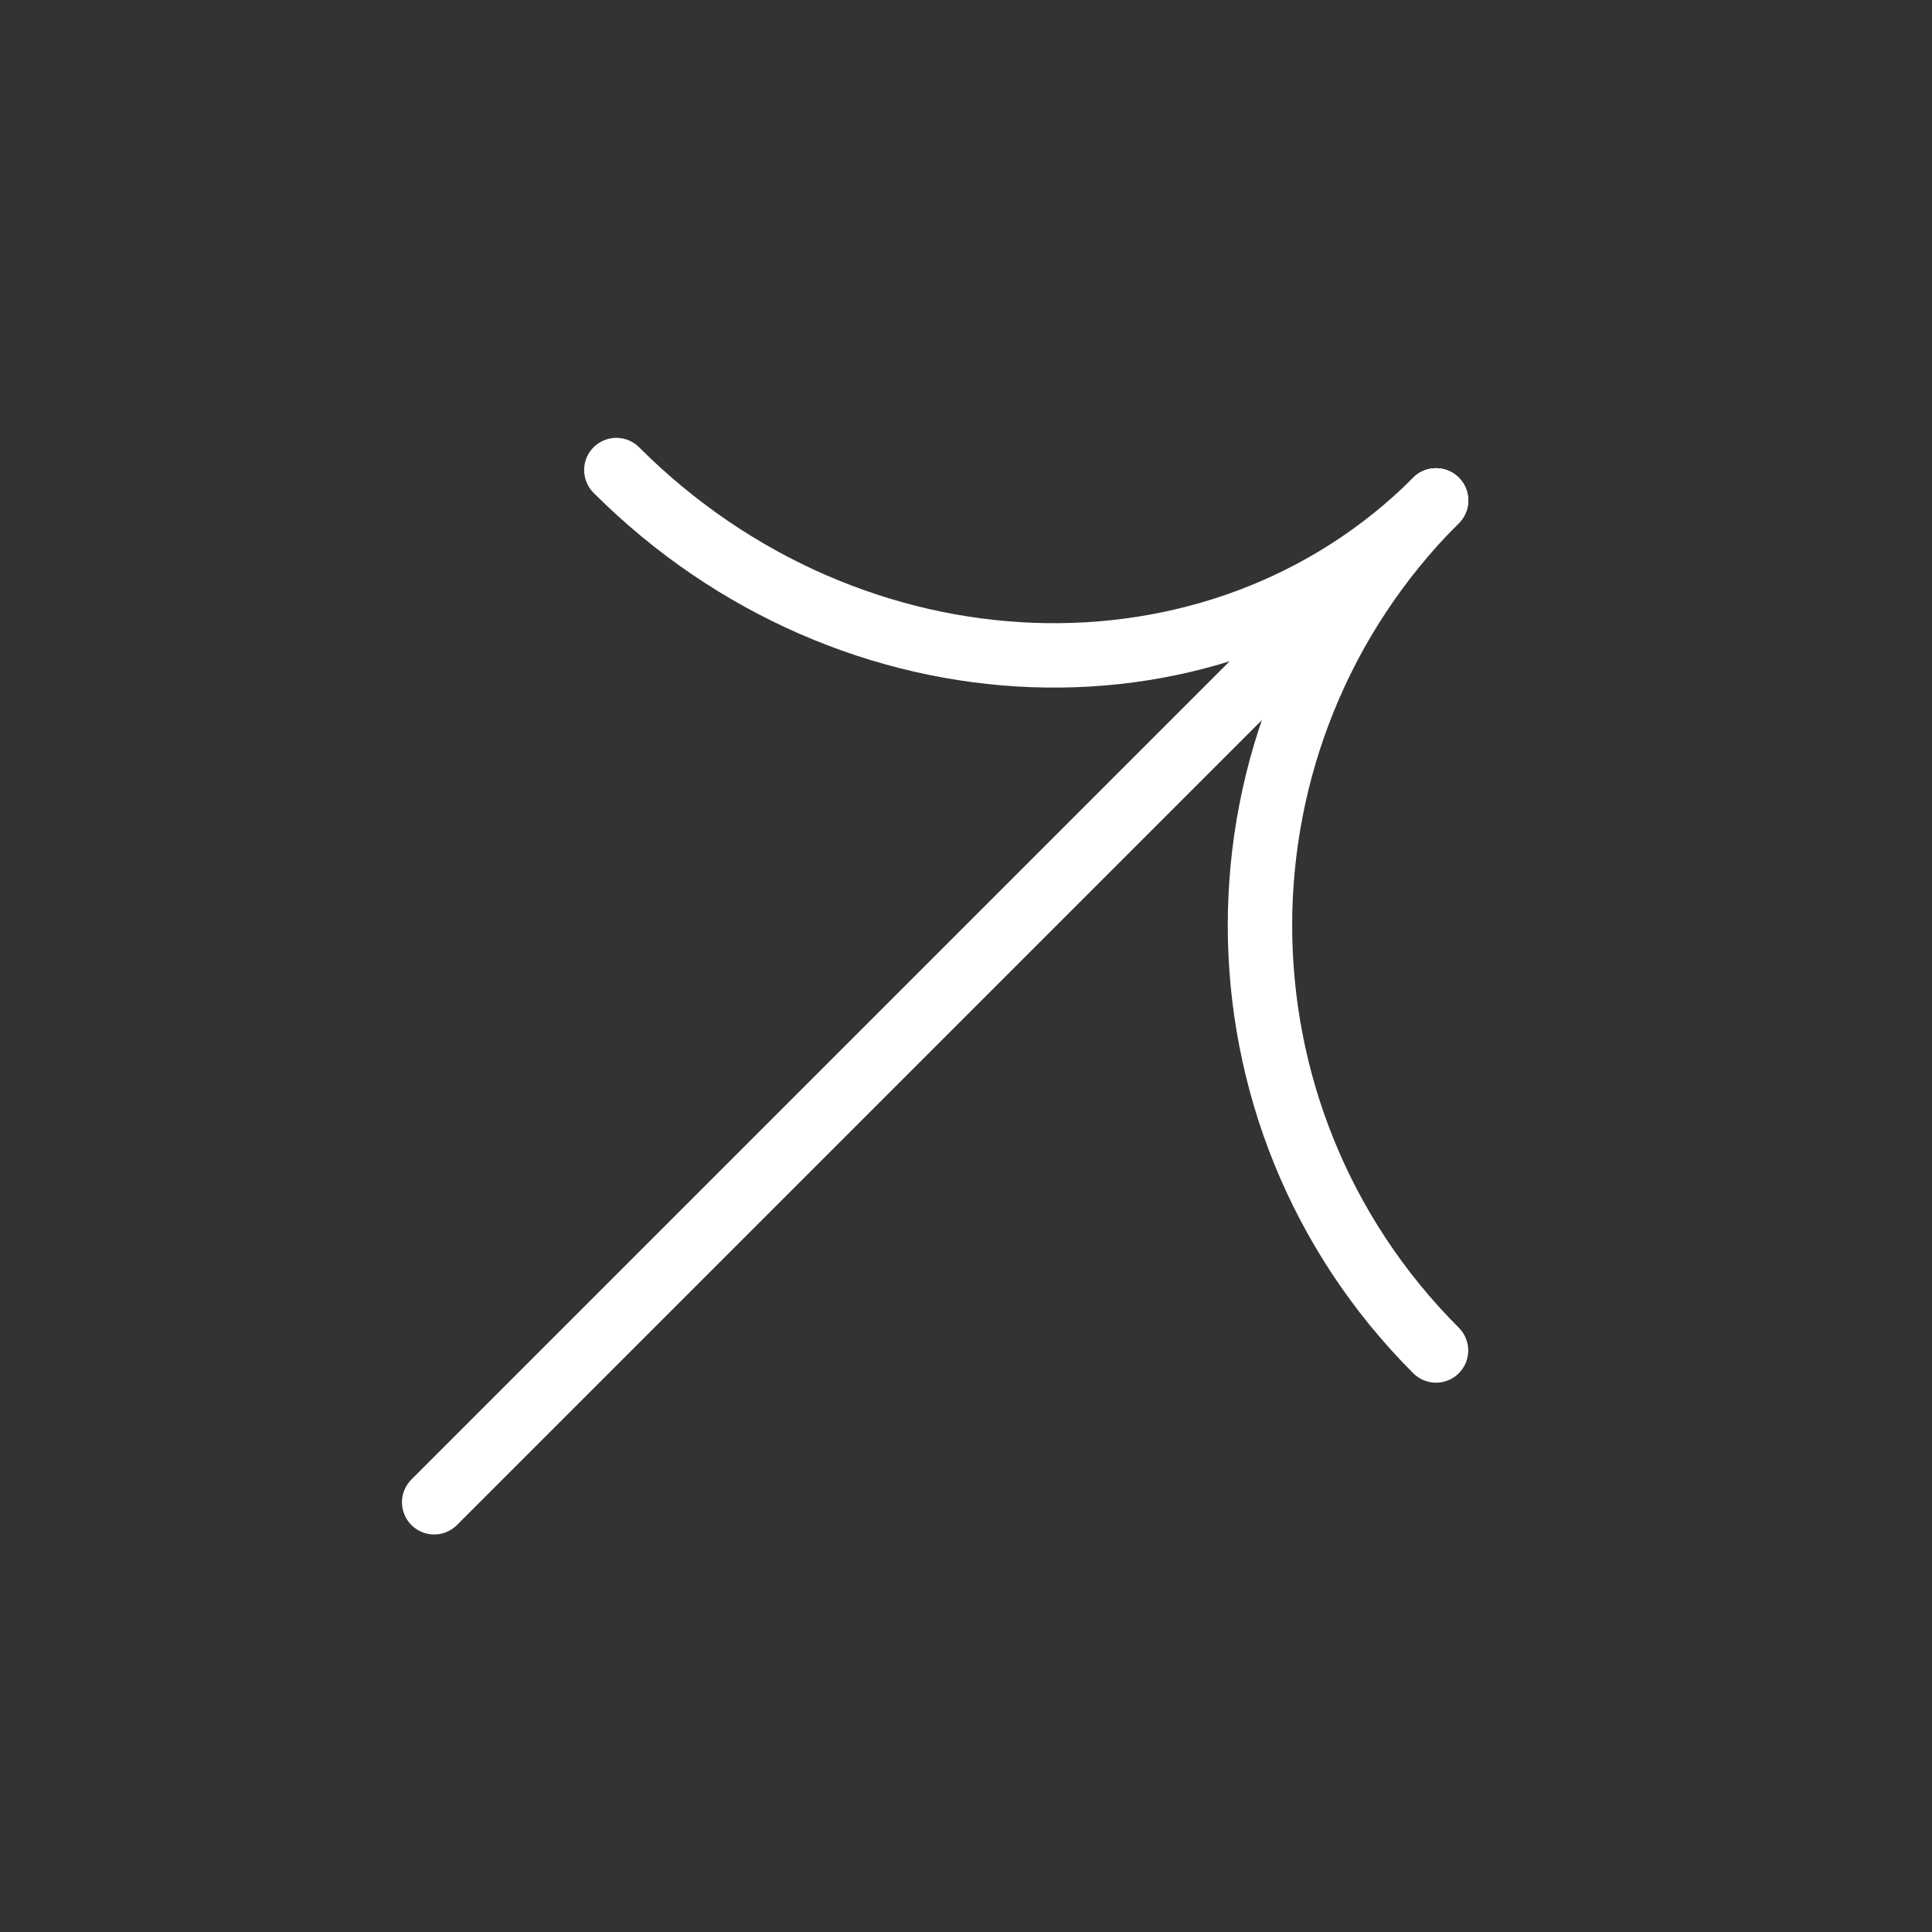 <svg width="60" height="60" viewBox="0 0 60 60" fill="none" xmlns="http://www.w3.org/2000/svg">
<rect x="0" y="0" width="60" height="60" fill="#333333" stroke="none"/>
<path d="M44.597 15.541C37.828 22.31 26.431 21.888 19.141 14.598" stroke="white" stroke-width="2" stroke-linecap="round"/>
<path d="M44.597 41.94C37.307 34.65 37.307 22.831 44.597 15.541" stroke="white" stroke-width="2" stroke-linecap="round"/>
<path d="M13.484 46.654L44.597 15.541" stroke="white" stroke-width="2" stroke-linecap="round"/>
</svg>
